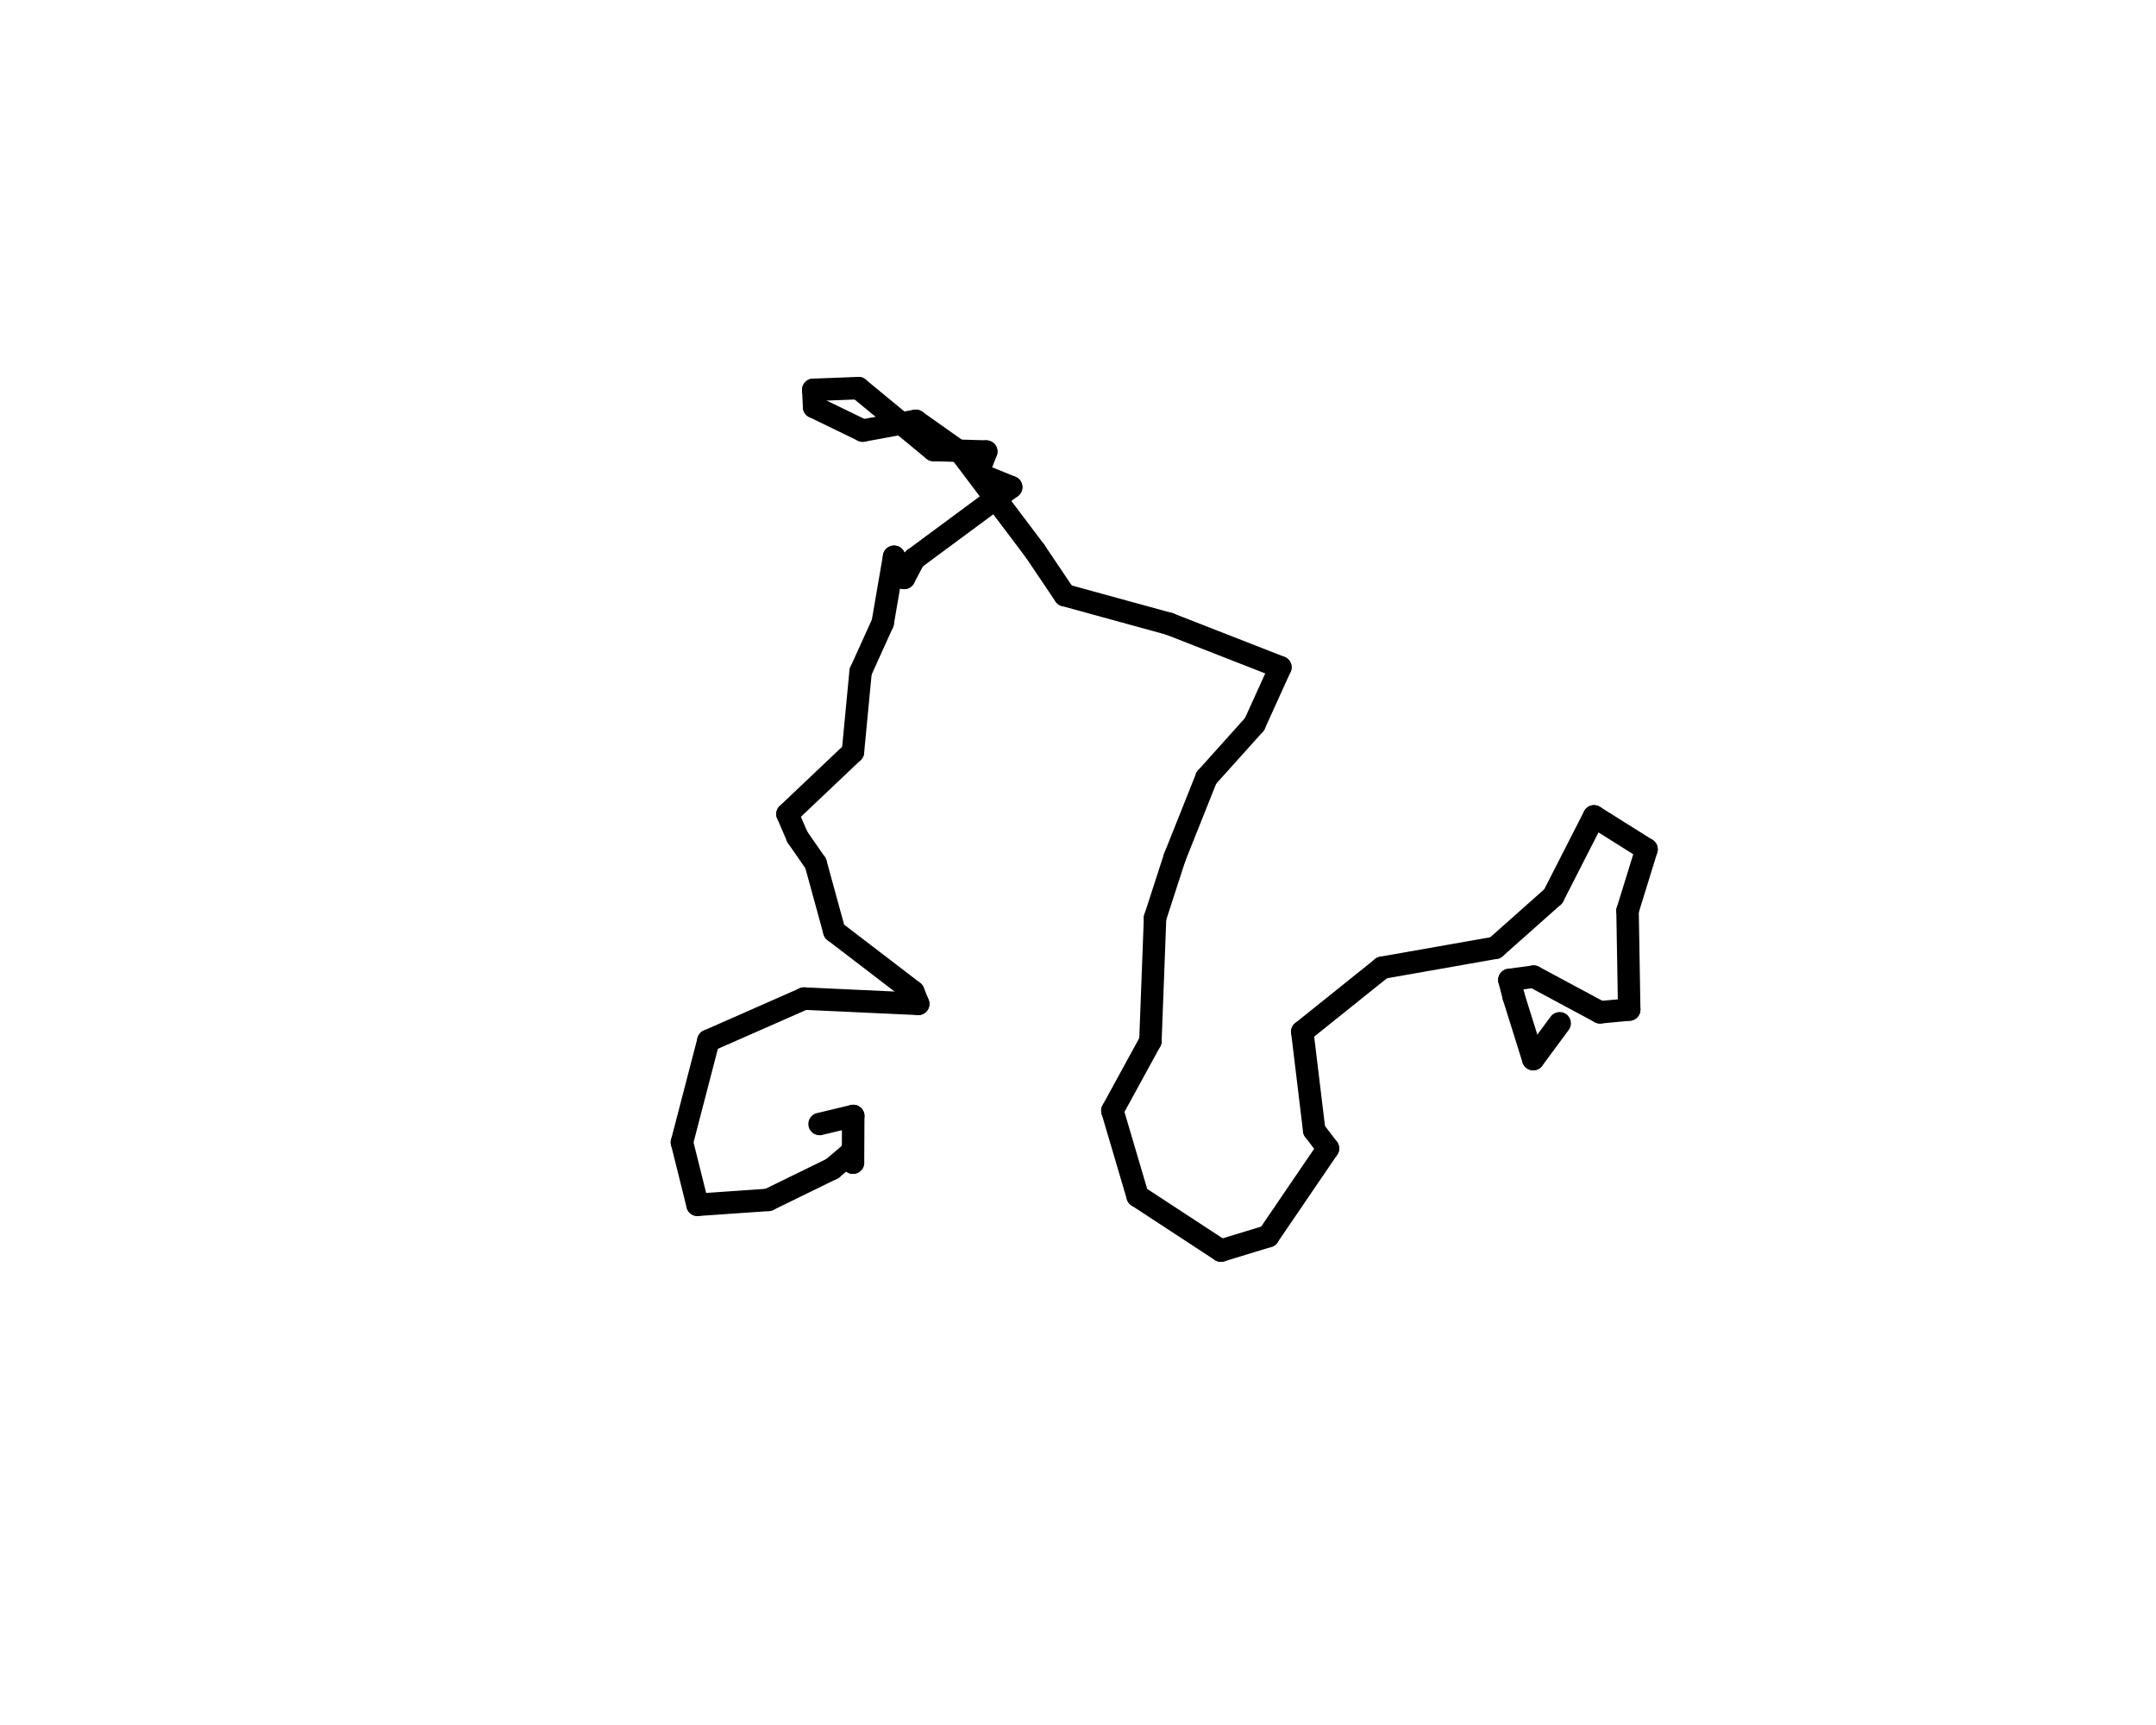 <?xml version='1.0' encoding='UTF-8' ?>
<svg xmlns='http://www.w3.org/2000/svg' xmlns:xlink='http://www.w3.org/1999/xlink' class='svglite' width='360.00pt' height='288.00pt' viewBox='0 0 360.00 288.00'>
<defs>
  <style type='text/css'><![CDATA[
    .svglite line, .svglite polyline, .svglite polygon, .svglite path, .svglite rect, .svglite circle {
      fill: none;
      stroke: #000000;
      stroke-linecap: round;
      stroke-linejoin: round;
      stroke-miterlimit: 10.00;
    }
    .svglite text {
      white-space: pre;
    }
  ]]></style>
</defs>
<rect width='100%' height='100%' style='stroke: none; fill: #FFFFFF;'/>
<defs>
  <clipPath id='cpMC4wMHwzNjAuMDB8MC4wMHwyODguMDA='>
    <rect x='0.00' y='0.00' width='360.00' height='288.00' />
  </clipPath>
</defs>
<g clip-path='url(#cpMC4wMHwzNjAuMDB8MC4wMHwyODguMDA=)'>
</g>
<defs>
  <clipPath id='cpNTkuMDR8MzI5Ljc2fDU5LjA0fDIxNC41Ng=='>
    <rect x='59.04' y='59.04' width='270.72' height='155.52' />
  </clipPath>
</defs>
<g clip-path='url(#cpNTkuMDR8MzI5Ljc2fDU5LjA0fDIxNC41Ng==)'>
<rect x='59.04' y='59.04' width='270.72' height='155.52' style='stroke-width: 0.75; stroke: #FFFFFF; fill: #FFFFFF;' />
<polyline points='136.85,187.66 142.47,186.32 ' style='stroke-width: 3.75;' />
<polyline points='142.47,186.32 142.43,194.11 ' style='stroke-width: 3.75;' />
<polyline points='142.43,194.11 141.89,192.64 ' style='stroke-width: 3.75;' />
<polyline points='141.89,192.64 138.99,195.10 ' style='stroke-width: 3.75;' />
<polyline points='138.99,195.10 128.29,200.33 ' style='stroke-width: 3.75;' />
<polyline points='128.29,200.33 116.47,201.15 ' style='stroke-width: 3.75;' />
<polyline points='116.47,201.15 113.87,190.72 ' style='stroke-width: 3.75;' />
<polyline points='113.87,190.72 118.28,173.76 ' style='stroke-width: 3.75;' />
<polyline points='118.28,173.76 134.27,166.72 ' style='stroke-width: 3.75;' />
<polyline points='134.27,166.72 153.32,167.60 ' style='stroke-width: 3.75;' />
<polyline points='153.32,167.60 152.50,165.58 ' style='stroke-width: 3.75;' />
<polyline points='152.50,165.58 139.31,155.48 ' style='stroke-width: 3.75;' />
<polyline points='139.31,155.48 136.20,144.15 ' style='stroke-width: 3.75;' />
<polyline points='136.20,144.15 133.14,139.74 ' style='stroke-width: 3.75;' />
<polyline points='133.14,139.74 131.49,135.91 ' style='stroke-width: 3.75;' />
<polyline points='131.49,135.91 142.42,125.55 ' style='stroke-width: 3.75;' />
<polyline points='142.42,125.55 143.70,112.14 ' style='stroke-width: 3.75;' />
<polyline points='143.70,112.14 147.39,104.00 ' style='stroke-width: 3.75;' />
<polyline points='147.39,104.00 149.29,92.96 ' style='stroke-width: 3.75;' />
<polyline points='149.29,92.96 150.96,96.49 ' style='stroke-width: 3.75;' />
<polyline points='150.96,96.49 152.65,93.30 ' style='stroke-width: 3.75;' />
<polyline points='152.65,93.30 168.84,81.33 ' style='stroke-width: 3.75;' />
<polyline points='168.84,81.33 163.25,79.06 ' style='stroke-width: 3.75;' />
<polyline points='163.25,79.06 164.68,75.39 ' style='stroke-width: 3.75;' />
<polyline points='164.68,75.39 155.87,75.13 ' style='stroke-width: 3.75;' />
<polyline points='155.87,75.13 143.34,64.80 ' style='stroke-width: 3.75;' />
<polyline points='143.34,64.80 135.80,65.09 ' style='stroke-width: 3.75;' />
<polyline points='135.80,65.09 135.94,67.95 ' style='stroke-width: 3.75;' />
<polyline points='135.94,67.95 144.06,71.89 ' style='stroke-width: 3.75;' />
<polyline points='144.06,71.89 152.91,70.26 ' style='stroke-width: 3.75;' />
<polyline points='152.91,70.26 160.47,75.61 ' style='stroke-width: 3.75;' />
<polyline points='160.47,75.61 172.82,91.99 ' style='stroke-width: 3.75;' />
<polyline points='172.82,91.99 177.79,99.37 ' style='stroke-width: 3.75;' />
<polyline points='177.79,99.37 195.25,104.16 ' style='stroke-width: 3.75;' />
<polyline points='195.25,104.16 213.79,111.41 ' style='stroke-width: 3.75;' />
<polyline points='213.79,111.41 209.47,120.92 ' style='stroke-width: 3.75;' />
<polyline points='209.47,120.92 201.45,129.85 ' style='stroke-width: 3.75;' />
<polyline points='201.45,129.85 196.15,143.13 ' style='stroke-width: 3.75;' />
<polyline points='196.15,143.13 192.87,153.24 ' style='stroke-width: 3.75;' />
<polyline points='192.87,153.24 192.09,173.82 ' style='stroke-width: 3.75;' />
<polyline points='192.09,173.82 185.74,185.43 ' style='stroke-width: 3.75;' />
<polyline points='185.74,185.43 189.95,199.69 ' style='stroke-width: 3.75;' />
<polyline points='189.95,199.69 203.87,208.80 ' style='stroke-width: 3.75;' />
<polyline points='203.87,208.80 211.76,206.39 ' style='stroke-width: 3.75;' />
<polyline points='211.76,206.39 221.74,191.74 ' style='stroke-width: 3.75;' />
<polyline points='221.74,191.74 219.44,188.72 ' style='stroke-width: 3.75;' />
<polyline points='219.44,188.72 217.45,172.26 ' style='stroke-width: 3.75;' />
<polyline points='217.45,172.26 230.78,161.57 ' style='stroke-width: 3.75;' />
<polyline points='230.78,161.57 249.68,158.24 ' style='stroke-width: 3.75;' />
<polyline points='249.68,158.24 259.36,149.64 ' style='stroke-width: 3.75;' />
<polyline points='259.36,149.64 266.17,136.30 ' style='stroke-width: 3.75;' />
<polyline points='266.17,136.30 274.93,141.80 ' style='stroke-width: 3.75;' />
<polyline points='274.93,141.80 271.76,152.05 ' style='stroke-width: 3.75;' />
<polyline points='271.76,152.05 272.04,168.55 ' style='stroke-width: 3.75;' />
<polyline points='272.04,168.55 267.17,169.01 ' style='stroke-width: 3.75;' />
<polyline points='267.17,169.01 256.09,163.06 ' style='stroke-width: 3.75;' />
<polyline points='256.09,163.06 252.03,163.61 ' style='stroke-width: 3.75;' />
<polyline points='252.03,163.61 252.74,166.38 ' style='stroke-width: 3.75;' />
<polyline points='252.74,166.38 256.01,176.82 ' style='stroke-width: 3.75;' />
<polyline points='256.01,176.82 260.43,170.84 ' style='stroke-width: 3.75;' />
</g>
</svg>
